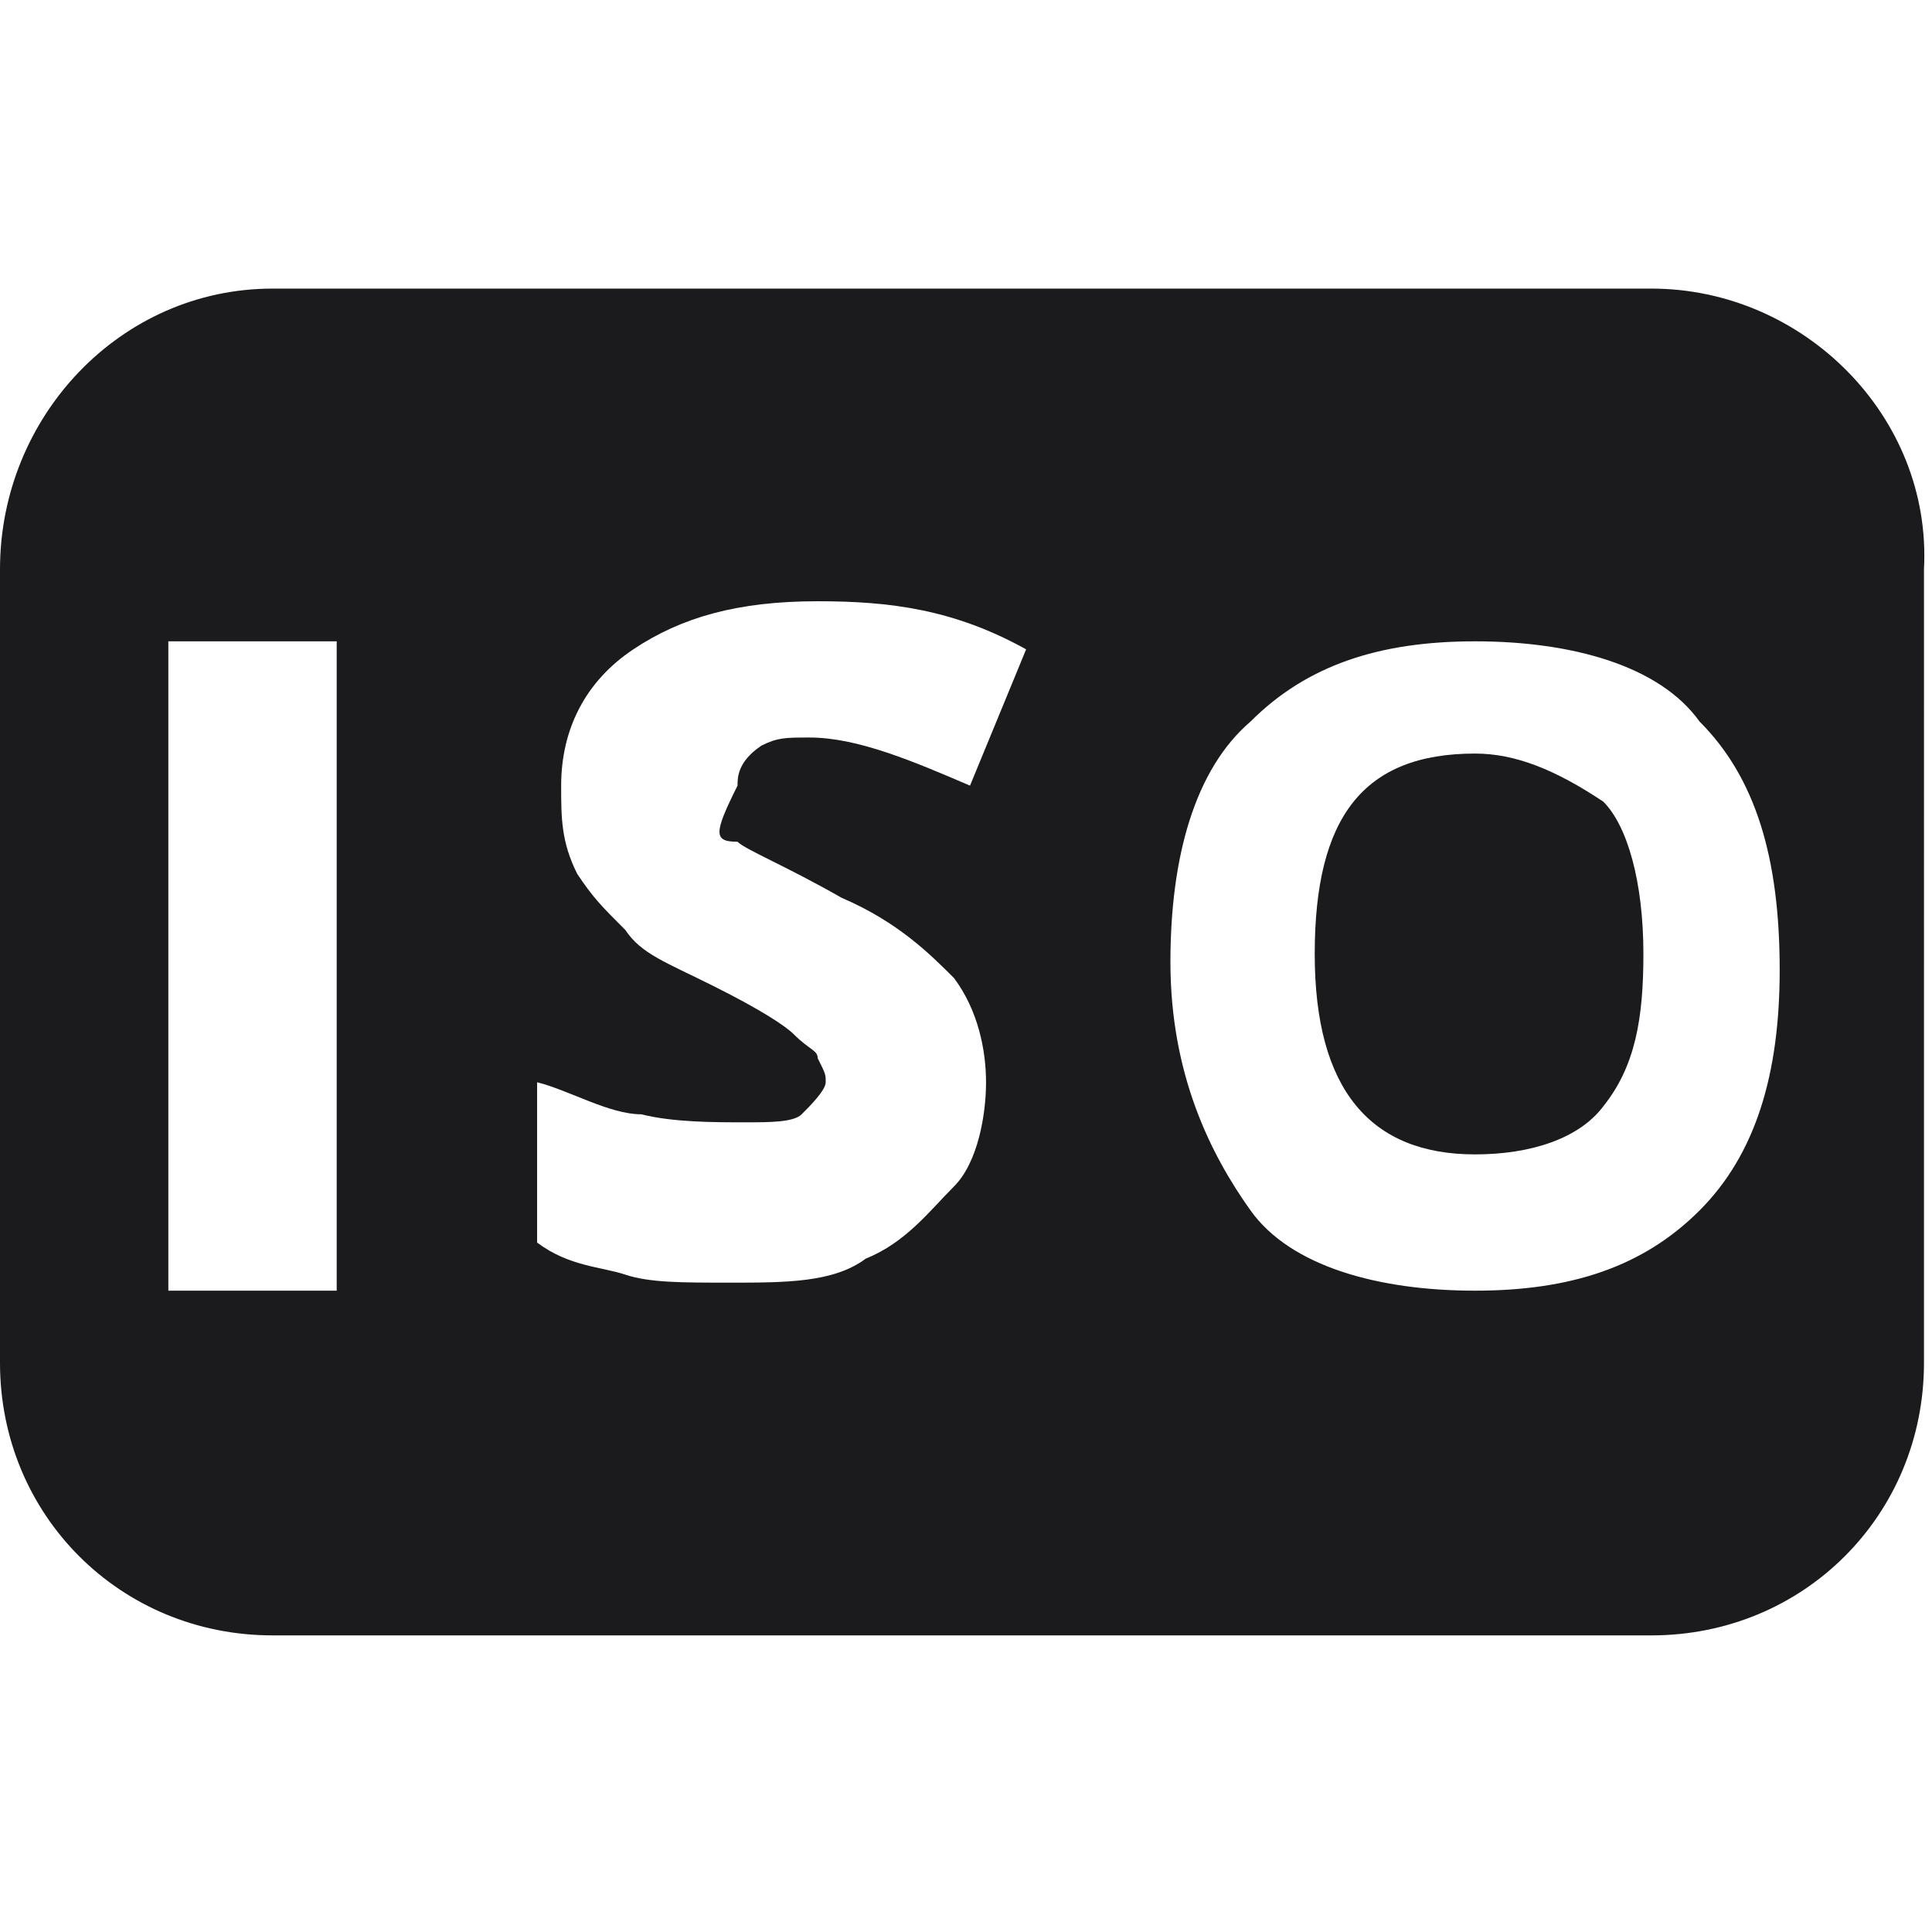 <?xml version="1.0" encoding="utf-8"?>
<svg version="1.1" id="Layer_1"
	xmlns="http://www.w3.org/2000/svg"
	xmlns:xlink="http://www.w3.org/1999/xlink" x="0px" y="0px" viewBox="0 0 24.1 24.1" style="enable-background:new 0 0 24.1 24.1;" xml:space="preserve">
	<style type="text/css">
	.fill {
		fill:#1b1b1d;
	}
	</style>
	<g>
		<path class="fill" d="M18.4,9.4c-1.4,0-2,0.8-2,2.5s0.7,2.5,2,2.5c0.7,0,1.3-0.2,1.6-0.6c0.4-0.5,0.5-1.1,0.5-1.9
		c0-0.9-0.2-1.6-0.5-1.9C19.4,9.6,18.9,9.4,18.4,9.4z"/>
		<path class="fill" d="M20.6,3.6H3.4C1.5,3.6,0,5.2,0,7.1V17c0,1.9,1.5,3.4,3.4,3.4h17.2c1.9,0,3.4-1.5,3.4-3.4V7.1
		C24.1,5.2,22.5,3.6,20.6,3.6z M4.3,16.1H2.1V8h2.1V16.1z M9.2,10.5c0.1,0.1,0.6,0.3,1.3,0.7c0.7,0.3,1.1,0.7,1.4,1
		c0.3,0.4,0.4,0.9,0.4,1.3c0,0.4-0.1,1-0.4,1.3c-0.3,0.3-0.6,0.7-1.1,0.9c-0.4,0.3-1,0.3-1.7,0.3c-0.6,0-1,0-1.3-0.1
		s-0.7-0.1-1.1-0.4v-2c0.4,0.1,0.9,0.4,1.3,0.4c0.4,0.1,0.9,0.1,1.3,0.1c0.3,0,0.6,0,0.7-0.1c0.1-0.1,0.3-0.3,0.3-0.4s0-0.1-0.1-0.3
		c0-0.1-0.1-0.1-0.3-0.3c-0.1-0.1-0.4-0.3-1-0.6c-0.6-0.3-0.9-0.4-1.1-0.7c-0.3-0.3-0.4-0.4-0.6-0.7C7,10.5,7,10.2,7,9.8
		c0-0.7,0.3-1.3,0.9-1.7c0.6-0.4,1.3-0.6,2.3-0.6c0.9,0,1.7,0.1,2.6,0.6l-0.7,1.7c-0.7-0.3-1.4-0.6-2-0.6c-0.3,0-0.4,0-0.6,0.1
		C9.2,9.5,9.2,9.7,9.2,9.8C8.9,10.4,8.9,10.5,9.2,10.5z M21.2,15.1c-0.7,0.7-1.6,1-2.8,1s-2.3-0.3-2.8-1s-1-1.7-1-3.1
		c0-1.3,0.3-2.4,1-3c0.7-0.7,1.6-1,2.8-1s2.3,0.3,2.8,1c0.7,0.7,1,1.7,1,3.1C22.2,13.4,21.9,14.4,21.2,15.1z"/>
	</g>
</svg>
